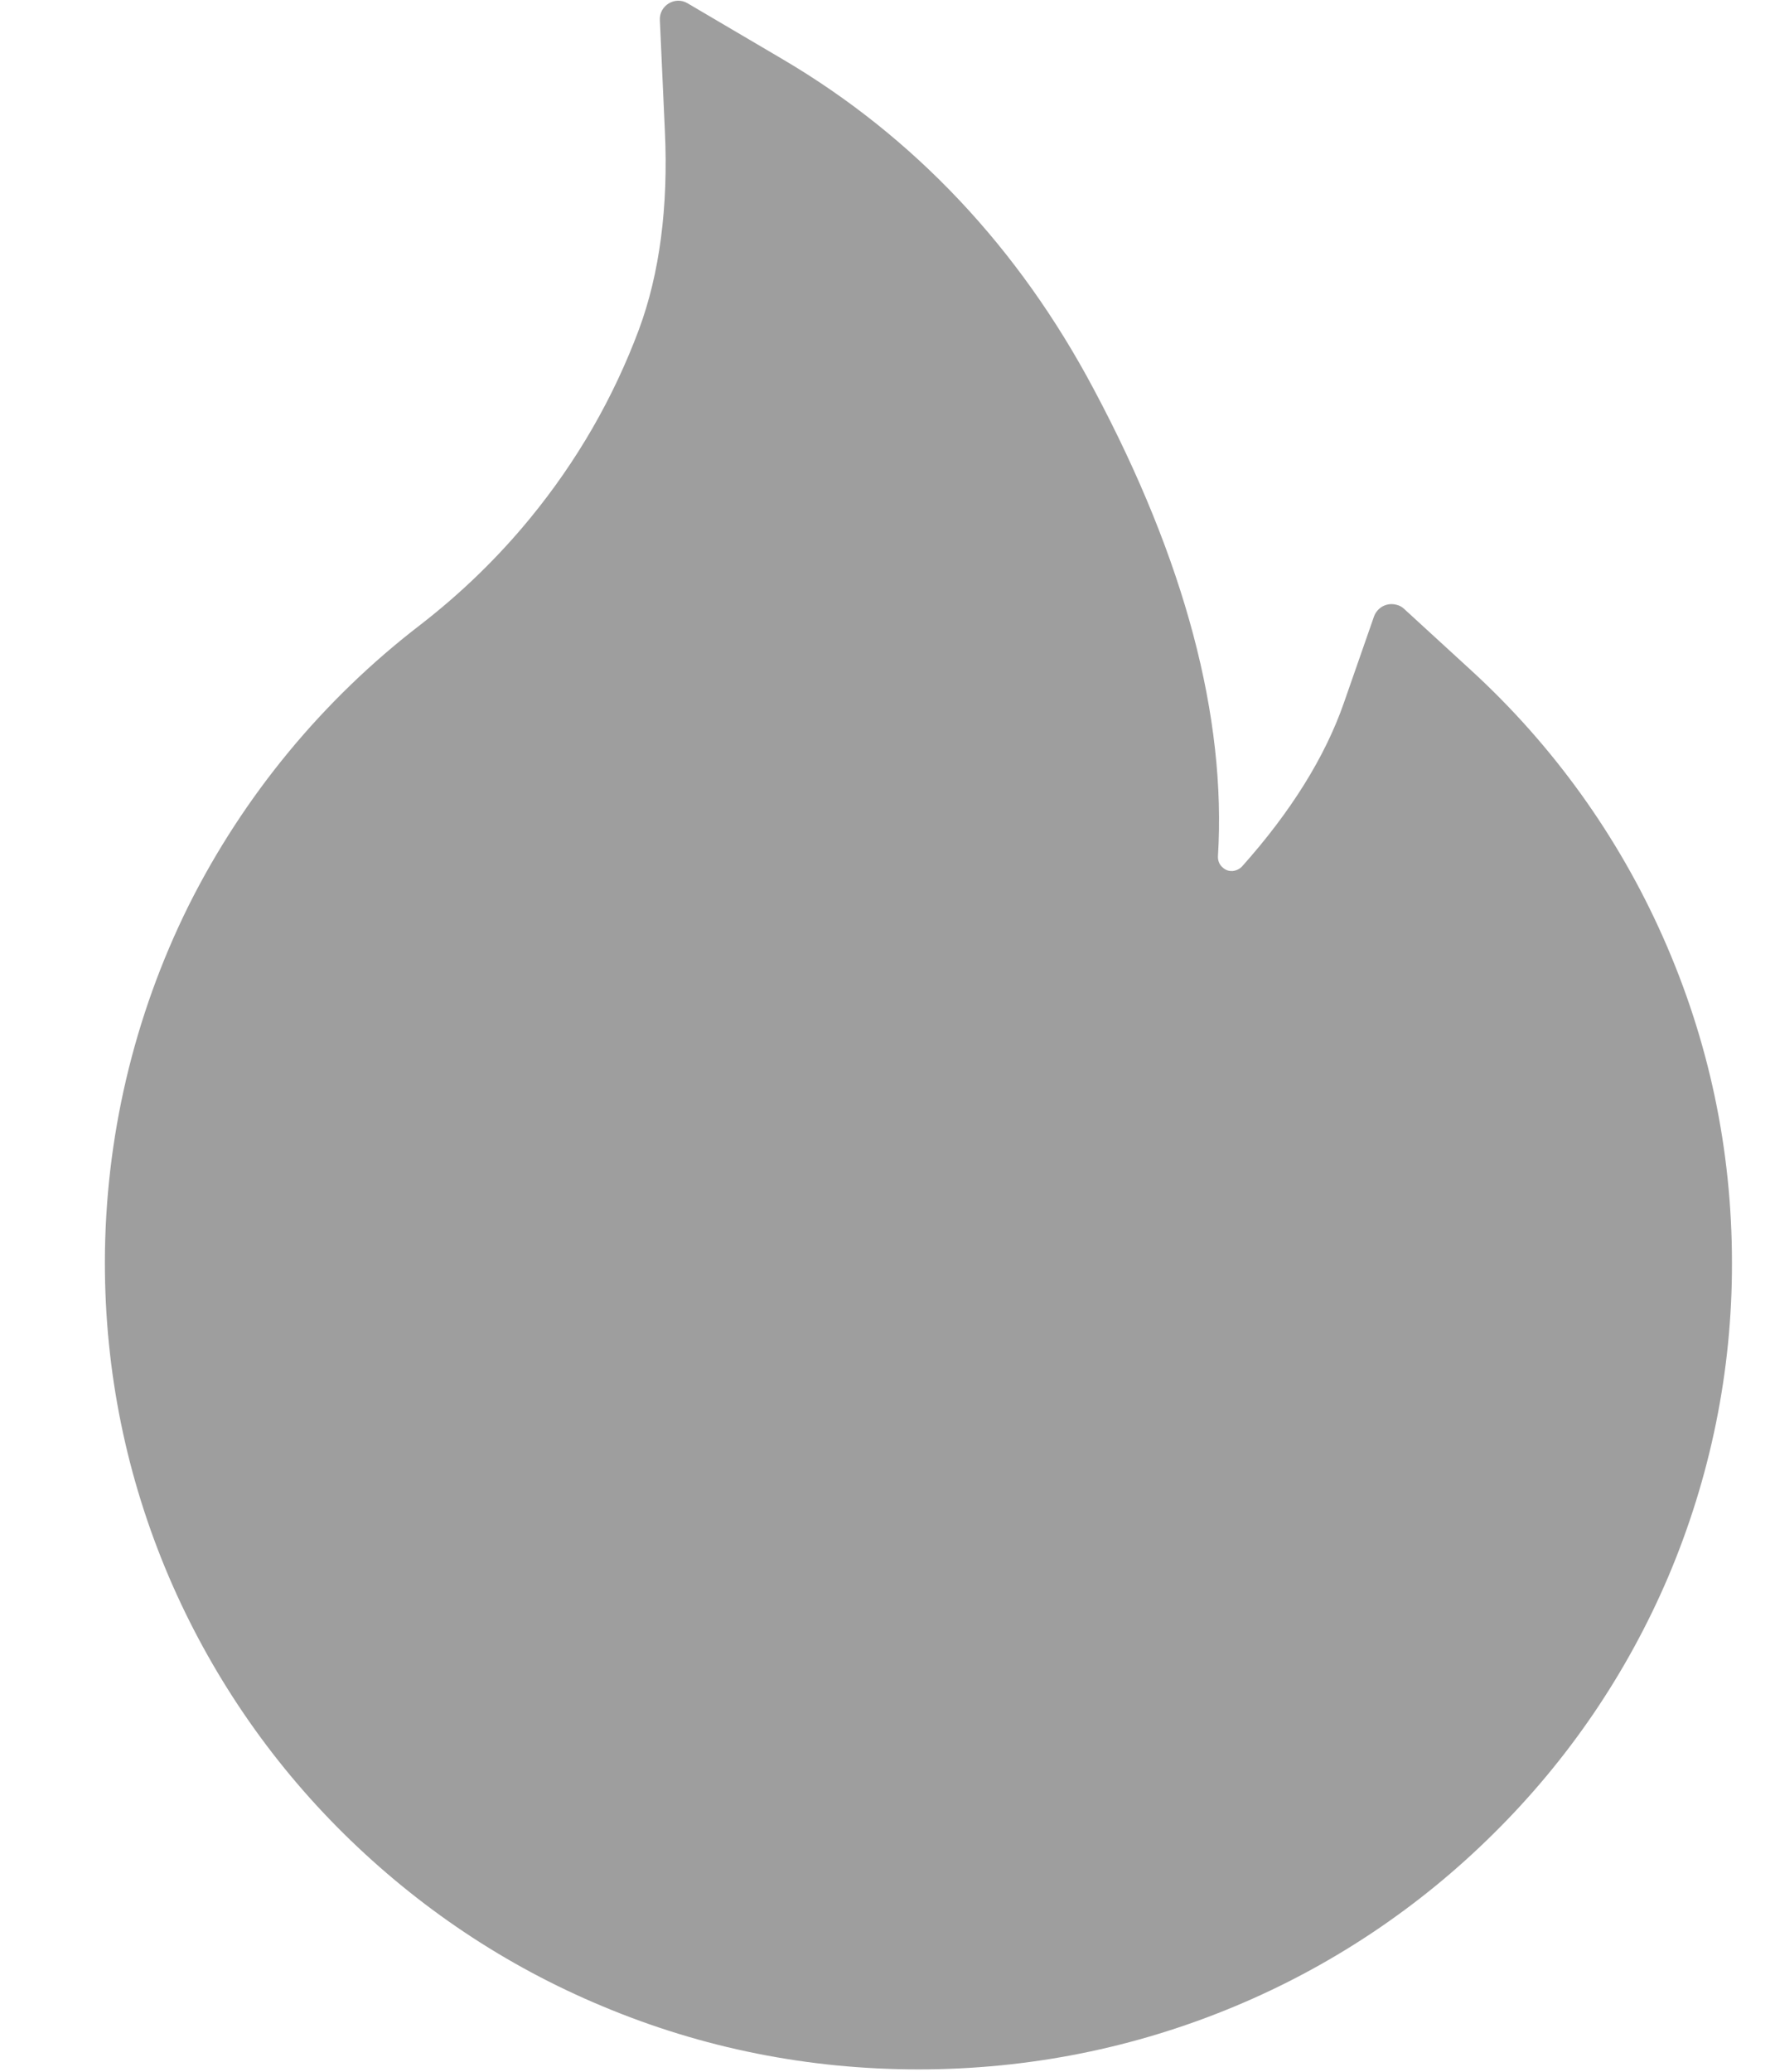 <svg width="12" height="14" viewBox="0 0 12 14" fill="none" xmlns="http://www.w3.org/2000/svg">
<path d="M11.242 6.331C10.939 5.649 10.498 5.036 9.947 4.531L9.492 4.114C9.477 4.1 9.458 4.09 9.438 4.086C9.418 4.081 9.397 4.081 9.377 4.086C9.357 4.091 9.338 4.101 9.323 4.115C9.308 4.129 9.296 4.146 9.289 4.166L9.086 4.748C8.959 5.114 8.726 5.487 8.397 5.855C8.375 5.878 8.35 5.884 8.333 5.886C8.316 5.887 8.289 5.884 8.266 5.862C8.244 5.844 8.233 5.816 8.234 5.787C8.292 4.847 8.011 3.786 7.395 2.631C6.886 1.672 6.178 0.923 5.294 0.402L4.648 0.022C4.564 -0.028 4.456 0.037 4.461 0.136L4.495 0.886C4.519 1.398 4.459 1.852 4.319 2.228C4.147 2.689 3.9 3.117 3.584 3.502C3.365 3.769 3.116 4.01 2.842 4.222C2.183 4.728 1.647 5.377 1.275 6.12C0.903 6.87 0.71 7.695 0.709 8.531C0.709 9.269 0.855 9.983 1.142 10.656C1.42 11.305 1.82 11.893 2.322 12.389C2.828 12.889 3.416 13.283 4.07 13.556C4.748 13.841 5.467 13.984 6.209 13.984C6.951 13.984 7.67 13.841 8.348 13.558C9.001 13.286 9.595 12.889 10.097 12.391C10.603 11.891 11 11.306 11.277 10.658C11.563 9.986 11.711 9.263 11.709 8.533C11.709 7.77 11.553 7.03 11.242 6.331Z" fill="#9E9E9E"/>
</svg>
